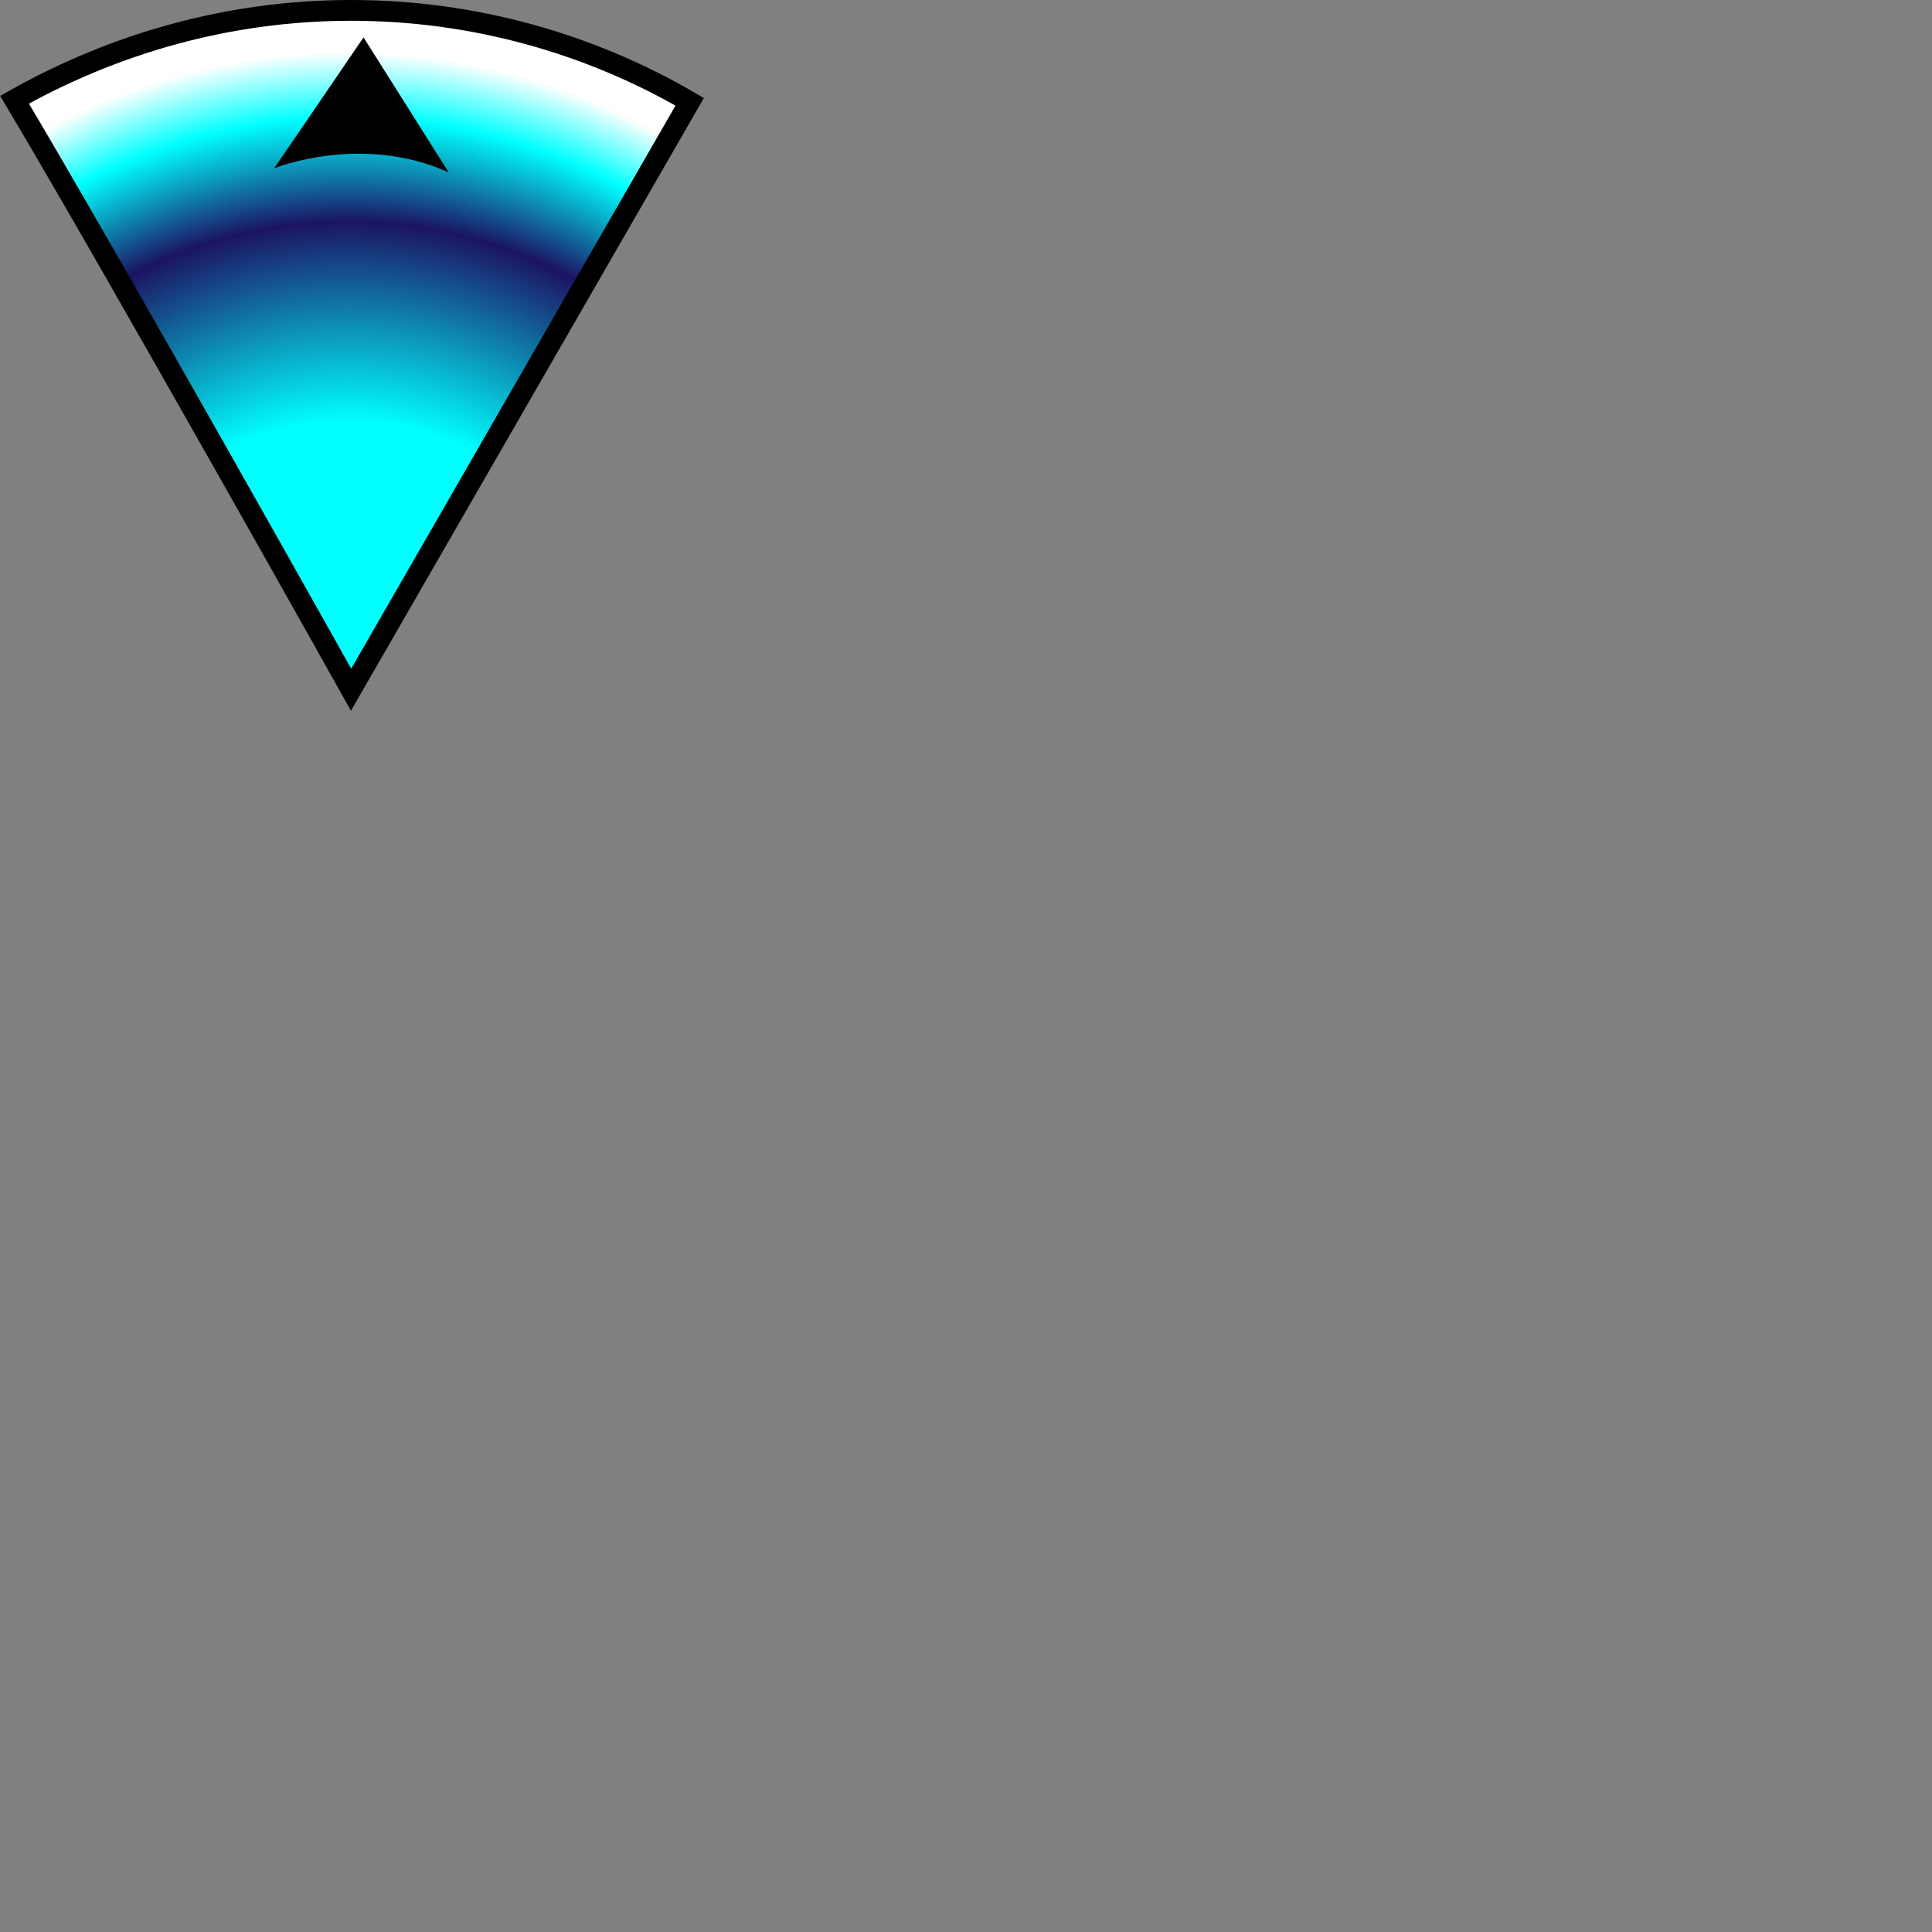 <?xml version="1.0" encoding="utf-8"?>
<!-- Generator: Adobe Illustrator 15.0.0, SVG Export Plug-In  -->
<!DOCTYPE svg PUBLIC "-//W3C//DTD SVG 1.1//EN" "http://www.w3.org/Graphics/SVG/1.1/DTD/svg11.dtd">
<svg version="1.1"
	 xmlns="http://www.w3.org/2000/svg" xmlns:xlink="http://www.w3.org/1999/xlink" xmlns:a="http://ns.adobe.com/AdobeSVGViewerExtensions/3.0/"
	 x="0px" y="0px" width="93px" height="93px" viewBox="0 0 93 93" enable-background="new 0 0 93 93" xml:space="preserve">
<rect x="0" y="0" width="93" height="93" fill="#808080" stroke="none"/>
<defs>
</defs>
<radialGradient id="SVGID_1_" cx="188.763" cy="-8.208" r="30.903" gradientTransform="matrix(0 1 1 0 24.982 -155.567)" gradientUnits="userSpaceOnUse">
	<stop  offset="0.418" style="stop-color:#00FFFF"/>
	<stop  offset="0.729" style="stop-color:#1B1464"/>
	<stop  offset="0.891" style="stop-color:#00FFFF"/>
	<stop  offset="0.993" style="stop-color:#FFFFFF"/>
</radialGradient>
<path fill="url(#SVGID_1_)" stroke="#000000" stroke-miterlimit="10" d="M16.9,0.5C11,0.5,5.5,2.1,0.7,4.8
	c5,8.4,16.2,28.4,16.2,28.4L33.2,4.9C28.4,2.1,22.8,0.5,16.9,0.5z"/>
<path d="M13.2,8.1c0,0,4.2-1.7,8.4,0.2l-4.1-6.5L13.2,8.1z"/>
</svg>
